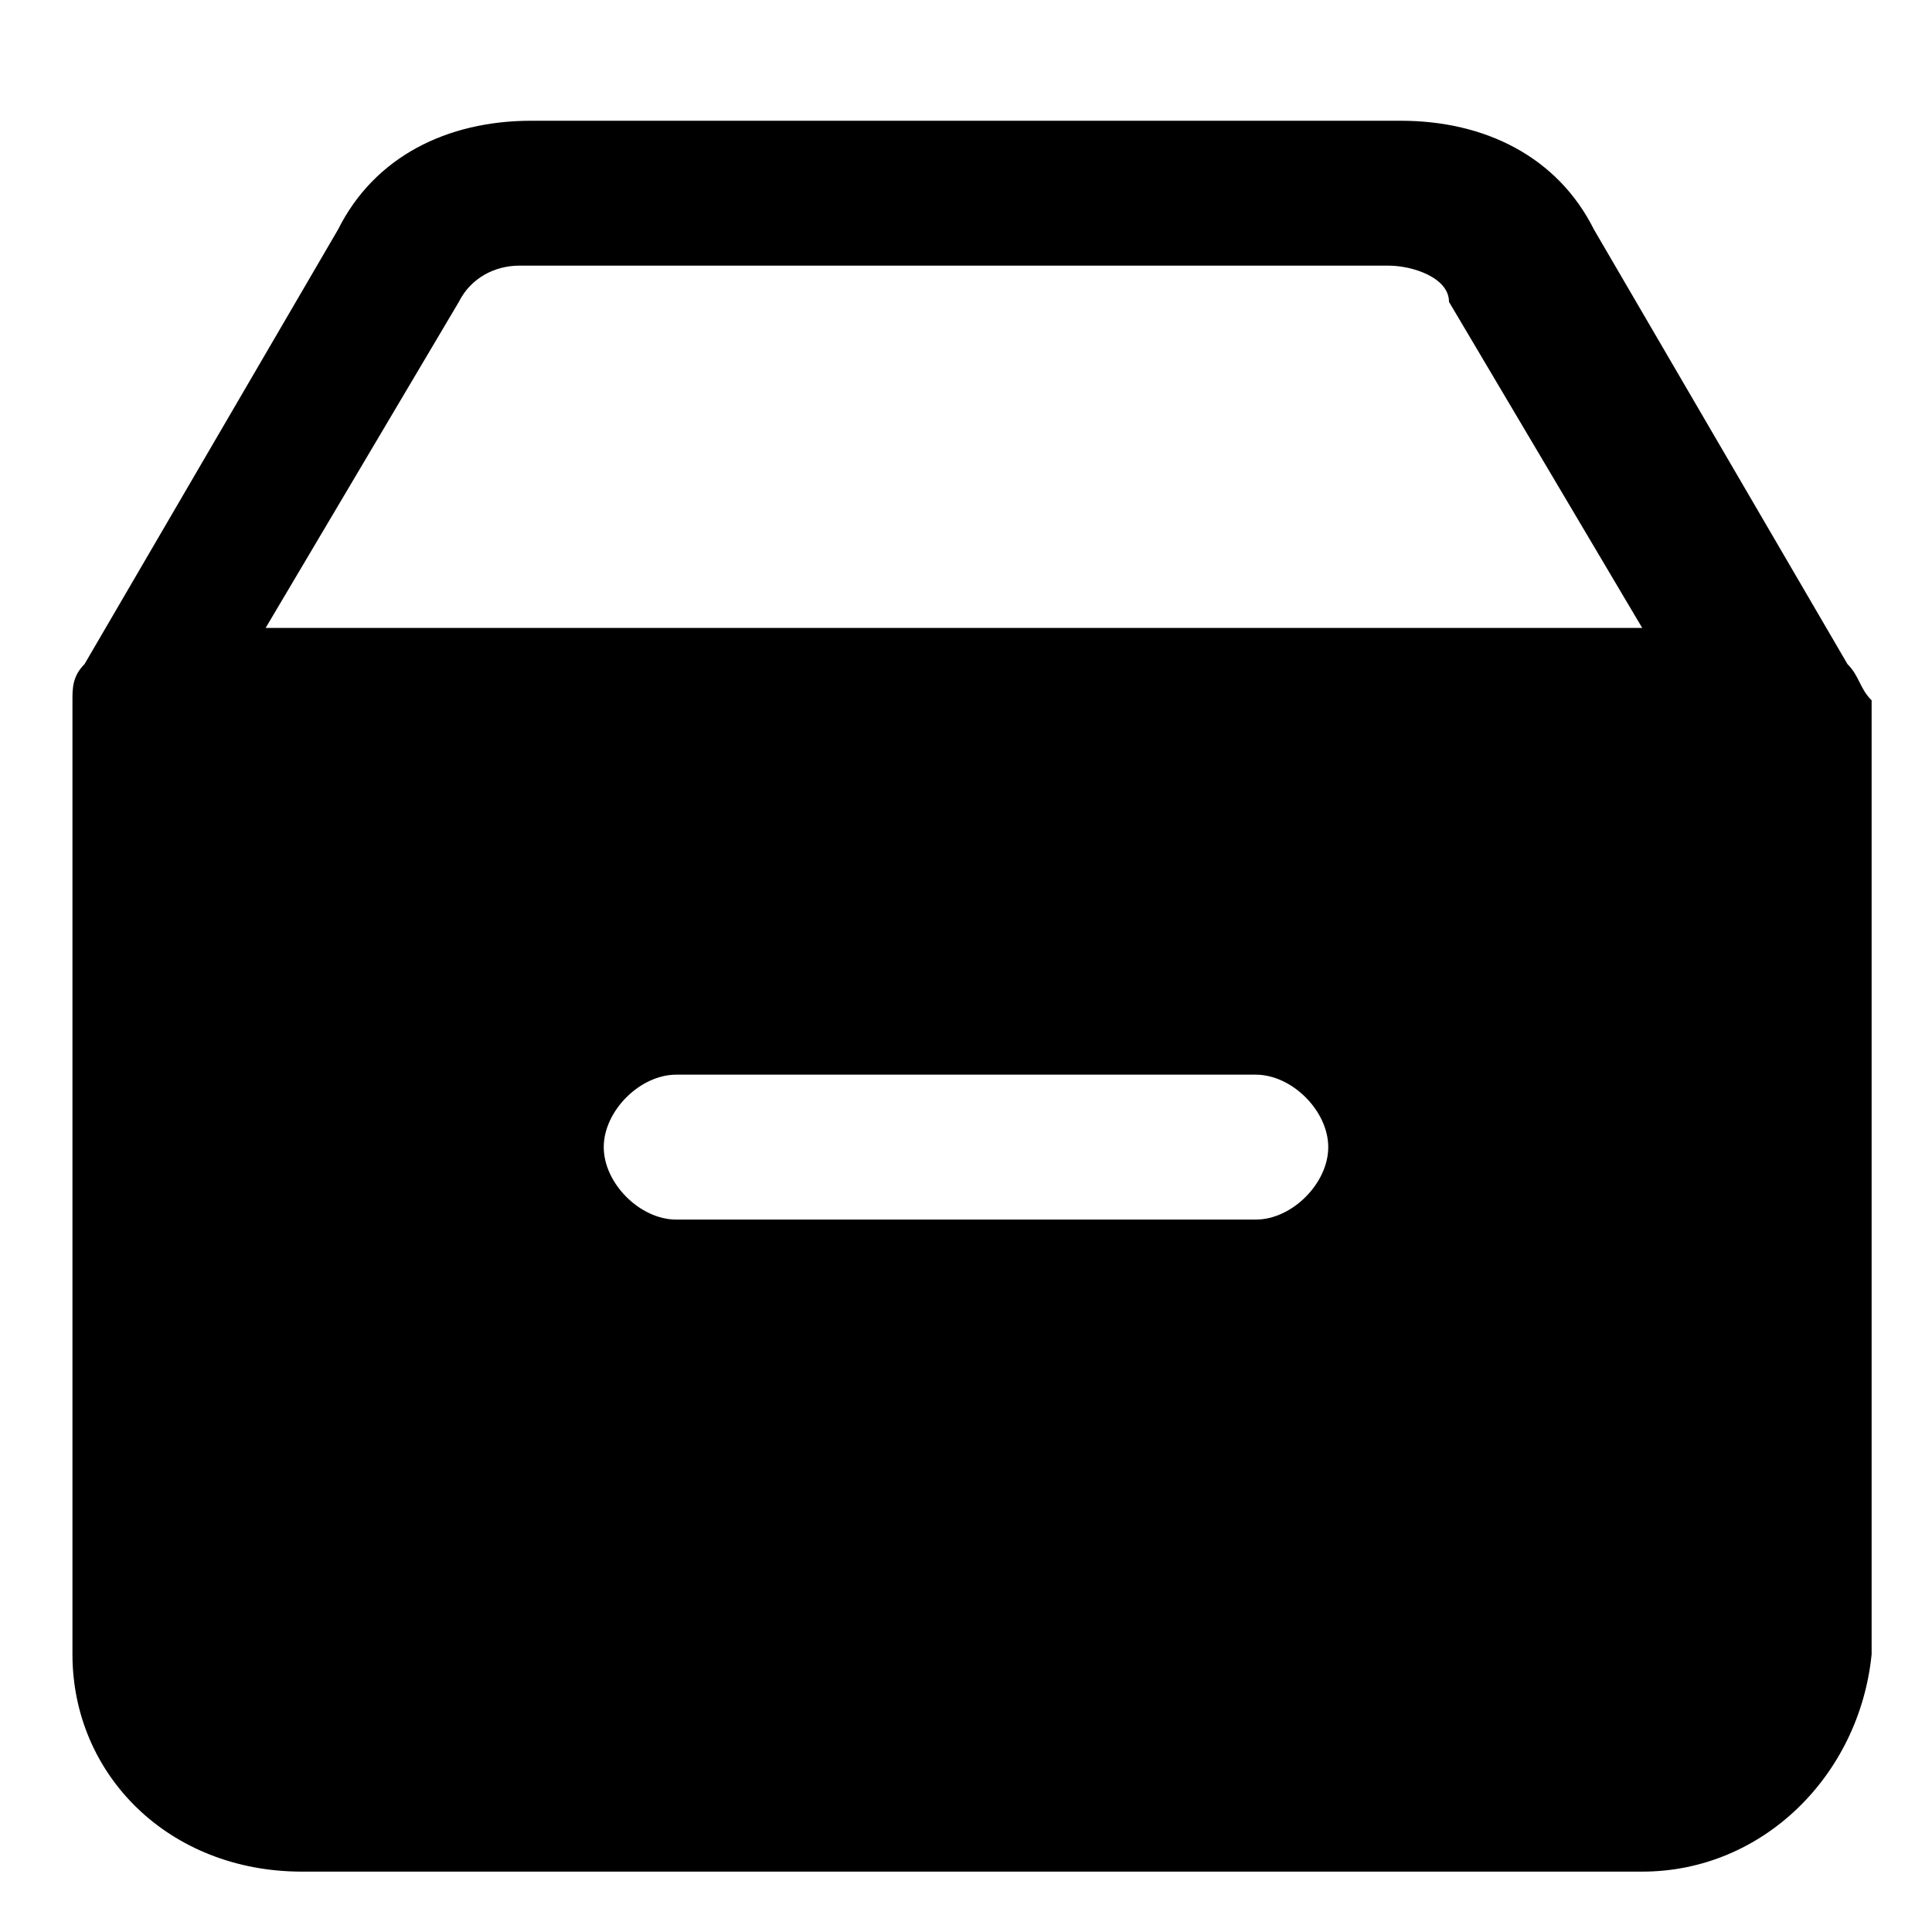 <?xml version="1.0" encoding="utf-8"?>
<!-- Generator: Adobe Illustrator 23.0.1, SVG Export Plug-In . SVG Version: 6.00 Build 0)  -->
<svg version="1.1" id="图层_1" xmlns="http://www.w3.org/2000/svg" xmlns:xlink="http://www.w3.org/1999/xlink" x="0px" y="0px"
	 viewBox="0 0 16 16" style="enable-background:new 0 0 16 16;" xml:space="preserve">
<path d="M15.3,5.5l-2.1-3.6C12.9,1.3,12.3,1,11.6,1H4.4C3.7,1,3.1,1.3,2.8,1.9L0.7,5.5C0.6,5.6,0.6,5.7,0.6,5.8v7.9
	c0,1,0.8,1.8,1.9,1.8h11.1c1,0,1.8-0.8,1.9-1.8V5.8C15.4,5.7,15.4,5.6,15.3,5.5z M3.8,2.5c0.1-0.2,0.3-0.3,0.5-0.3h7.2
	c0.2,0,0.5,0.1,0.5,0.3l1.6,2.7H2.2L3.8,2.5z M10.4,10.1H5.6C5.3,10.1,5,9.8,5,9.5c0-0.3,0.3-0.6,0.6-0.6h4.8c0.3,0,0.6,0.3,0.6,0.6
	C11,9.8,10.7,10.1,10.4,10.1z"/>
</svg>

